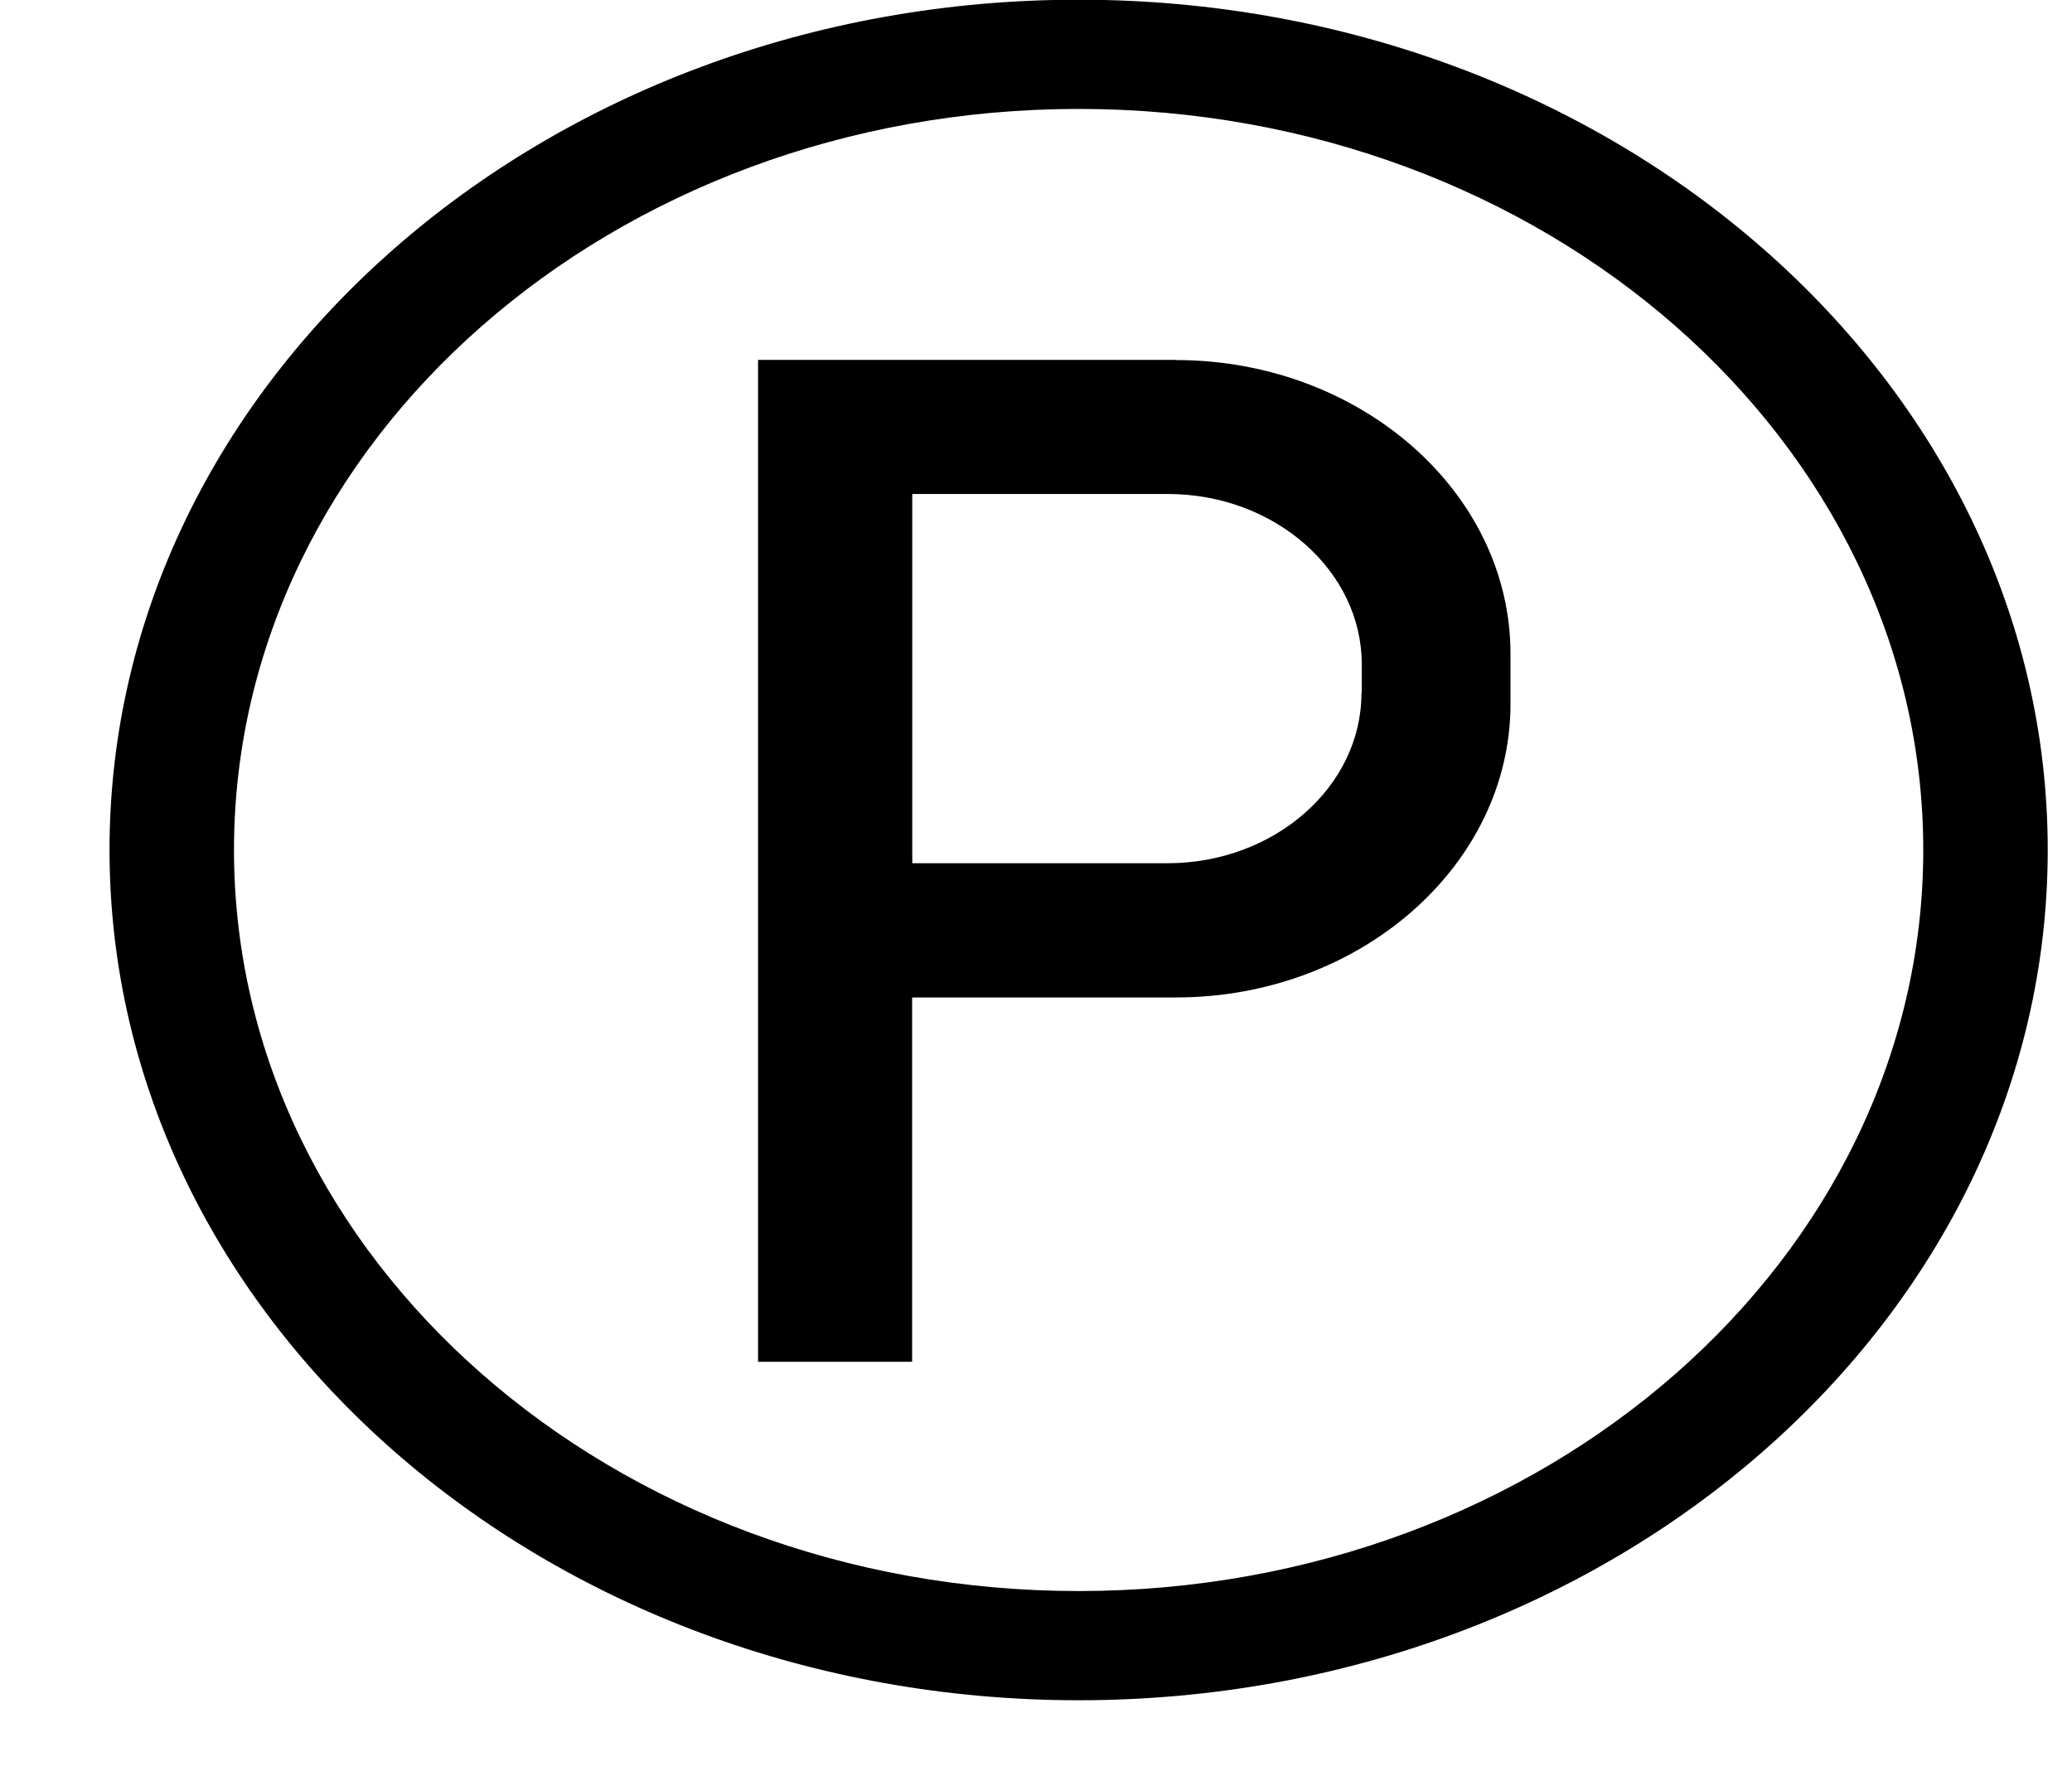 <svg xmlns="http://www.w3.org/2000/svg" width="14" height="12" viewBox="0 0 14 12">
    <g>
        <path d="M7.26 2.482H4.436v6.77h1.041V6.79H7.26c1.243 0 2.26-.893 2.26-1.983v-.34c0-1.092-1.017-1.984-2.26-1.984zm1.253 2.252c0 .632-.589 1.149-1.31 1.149H5.478V3.388h1.727c.72 0 1.31.517 1.31 1.15v.196z" transform="translate(.686 -.05)"/>
        <path d="M6.602.048C2.992.048.054 2.626.054 5.793c0 3.168 2.938 5.746 6.548 5.746s6.548-2.577 6.548-5.746c0-3.167-2.938-5.745-6.548-5.745zm0 10.753c-3.147 0-5.707-2.246-5.707-5.008 0-2.761 2.56-5.007 5.707-5.007s5.707 2.246 5.707 5.007c0 2.762-2.56 5.008-5.707 5.008z" transform="translate(.686 -.05)"/>
    </g>
</svg>
